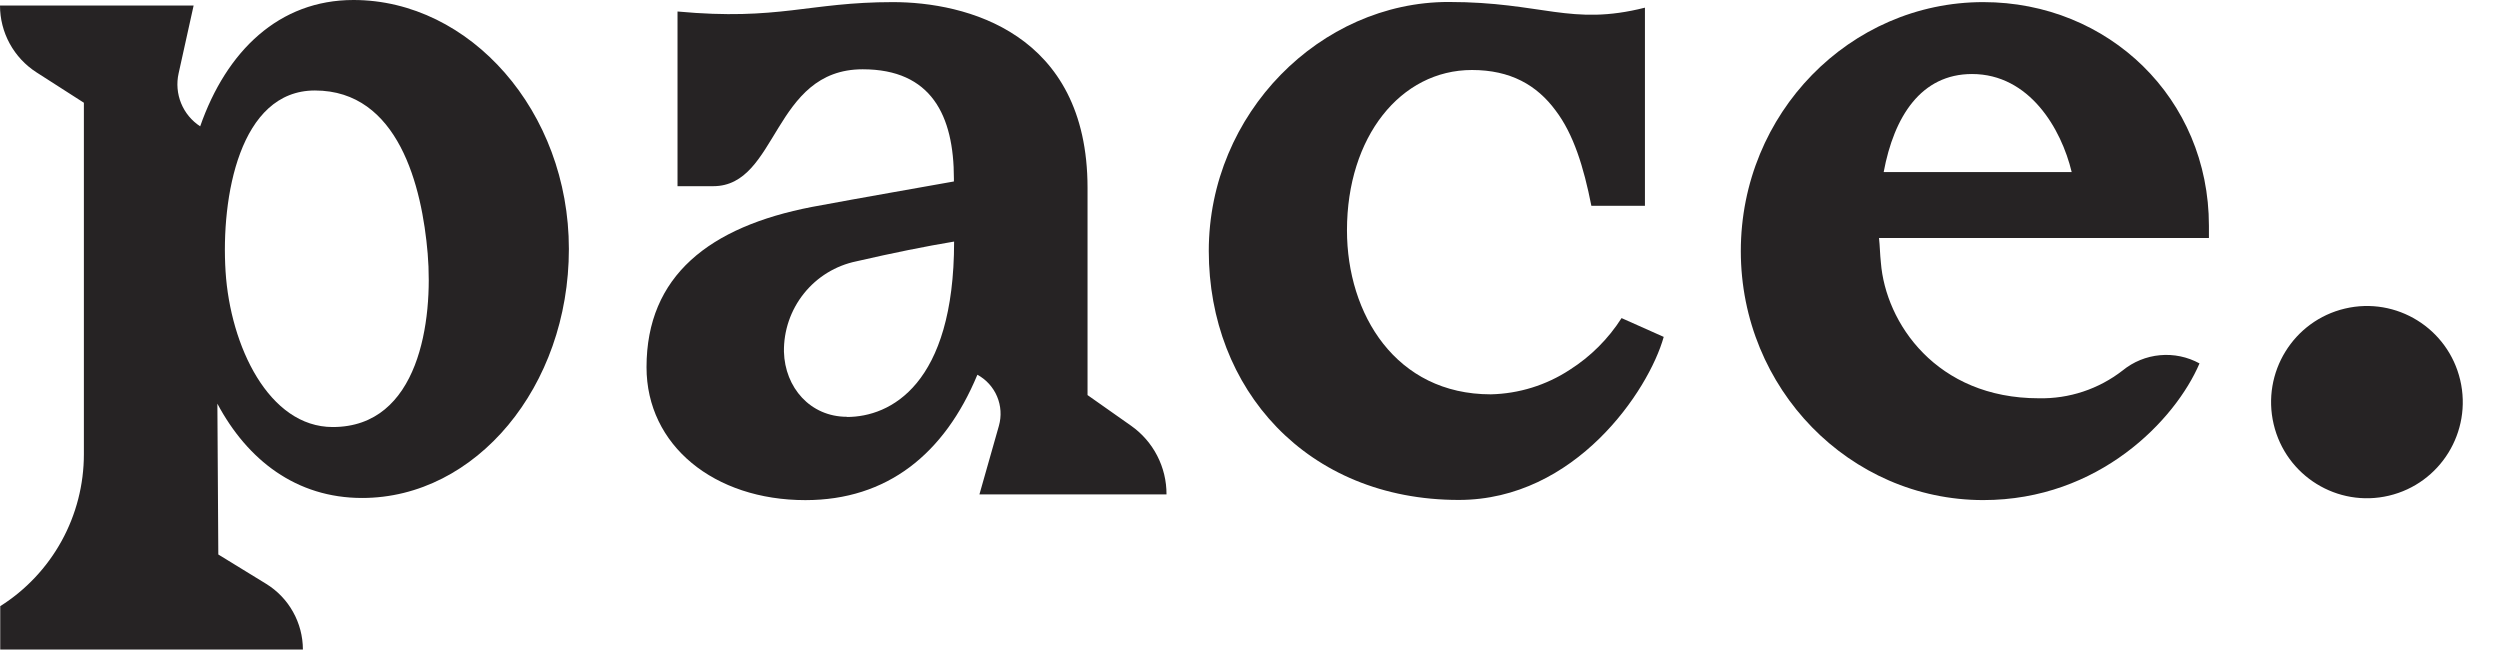 <?xml version="1.0" ?>
<svg xmlns="http://www.w3.org/2000/svg" viewBox="0 0 123 32" fill="none">
	<path d="M17.389 0C13.734 0 11.144 2.503 9.849 6.215C9.428 5.942 9.101 5.546 8.911 5.081C8.721 4.616 8.678 4.103 8.787 3.613L9.526 0.273H0C2.47414e-05 0.927 0.164 1.57 0.477 2.144C0.79 2.718 1.242 3.204 1.791 3.557L4.127 5.055V22.348C4.127 23.842 3.75 25.311 3.03 26.618C2.31 27.925 1.272 29.028 0.012 29.823V31.957H14.903C14.901 31.307 14.734 30.668 14.416 30.102C14.099 29.535 13.642 29.06 13.089 28.721L10.741 27.281L10.695 19.861C12.174 22.635 14.578 24.5 17.816 24.5C23.411 24.5 27.989 19.027 27.989 12.25C27.989 5.473 23.123 0 17.389 0ZM16.371 21.01C13.225 21.01 11.331 17.023 11.098 13.36C10.865 9.696 11.789 4.452 15.493 4.452C19.608 4.452 20.765 9.183 21.042 12.477C21.318 15.77 20.625 21.01 16.371 21.01Z" fill="#262324"/>
	<path d="M55.65 20.947L53.507 19.438V9.243C53.507 1.59 47.495 0.104 43.934 0.104C39.773 0.104 38.339 1.028 33.334 0.566V9.16H35.092C38.284 9.16 38.005 3.409 42.446 3.409C45.822 3.409 46.932 5.681 46.932 8.79V8.928C45.128 9.254 42.676 9.673 39.948 10.181C34.908 11.156 31.809 13.567 31.809 18.067C31.809 21.916 35.139 24.606 39.625 24.606C43.649 24.606 46.469 22.334 48.087 18.437C48.522 18.673 48.863 19.05 49.056 19.506C49.249 19.962 49.281 20.47 49.147 20.947L48.188 24.324H57.392C57.395 23.662 57.238 23.009 56.934 22.421C56.631 21.833 56.191 21.328 55.65 20.947ZM41.669 20.506C39.865 20.506 38.616 19.066 38.57 17.305C38.555 16.264 38.903 15.251 39.553 14.439C40.202 13.627 41.114 13.068 42.13 12.858C43.934 12.442 45.552 12.116 46.942 11.885C46.942 18.936 43.796 20.515 41.669 20.515V20.506Z" fill="#262324"/>
	<path d="M77.23 18.195C76.073 18.953 74.727 19.371 73.345 19.401C68.676 19.401 66.271 15.458 66.271 11.33C66.271 6.737 68.907 3.444 72.421 3.444C74.318 3.444 75.613 4.186 76.537 5.438C77.415 6.594 77.919 8.212 78.295 10.124H80.931V0.377C77.279 1.301 75.889 0.097 71.267 0.097C64.975 0.097 59.472 5.57 59.472 12.347C59.472 19.124 64.282 24.597 71.773 24.597C77.509 24.597 81.116 19.219 81.855 16.575L79.781 15.65C79.127 16.675 78.256 17.544 77.23 18.195Z" fill="#262324"/>
	<path d="M97.578 0.104C91.013 0.104 85.648 5.577 85.648 12.354C85.648 19.131 91.013 24.604 97.578 24.604C103.268 24.604 107.027 20.663 108.216 17.88C107.622 17.555 106.946 17.414 106.272 17.476C105.599 17.537 104.959 17.799 104.434 18.227C103.256 19.144 101.8 19.627 100.309 19.595C95.267 19.595 92.771 15.886 92.539 12.915C92.493 12.499 92.493 12.127 92.447 11.709H108.679V11.108C108.679 4.835 103.731 0.104 97.578 0.104ZM92.677 8.466C93.186 5.727 94.52 3.642 97.023 3.642C99.846 3.642 101.418 6.333 101.927 8.466H92.677Z" fill="#262324"/>
	<path d="M117.536 24.387C120.07 23.787 121.64 21.24 121.042 18.698C120.444 16.157 117.904 14.582 115.37 15.182C112.836 15.782 111.266 18.329 111.864 20.871C112.462 23.413 115.002 24.987 117.536 24.387Z" fill="#262324"/>
</svg>
